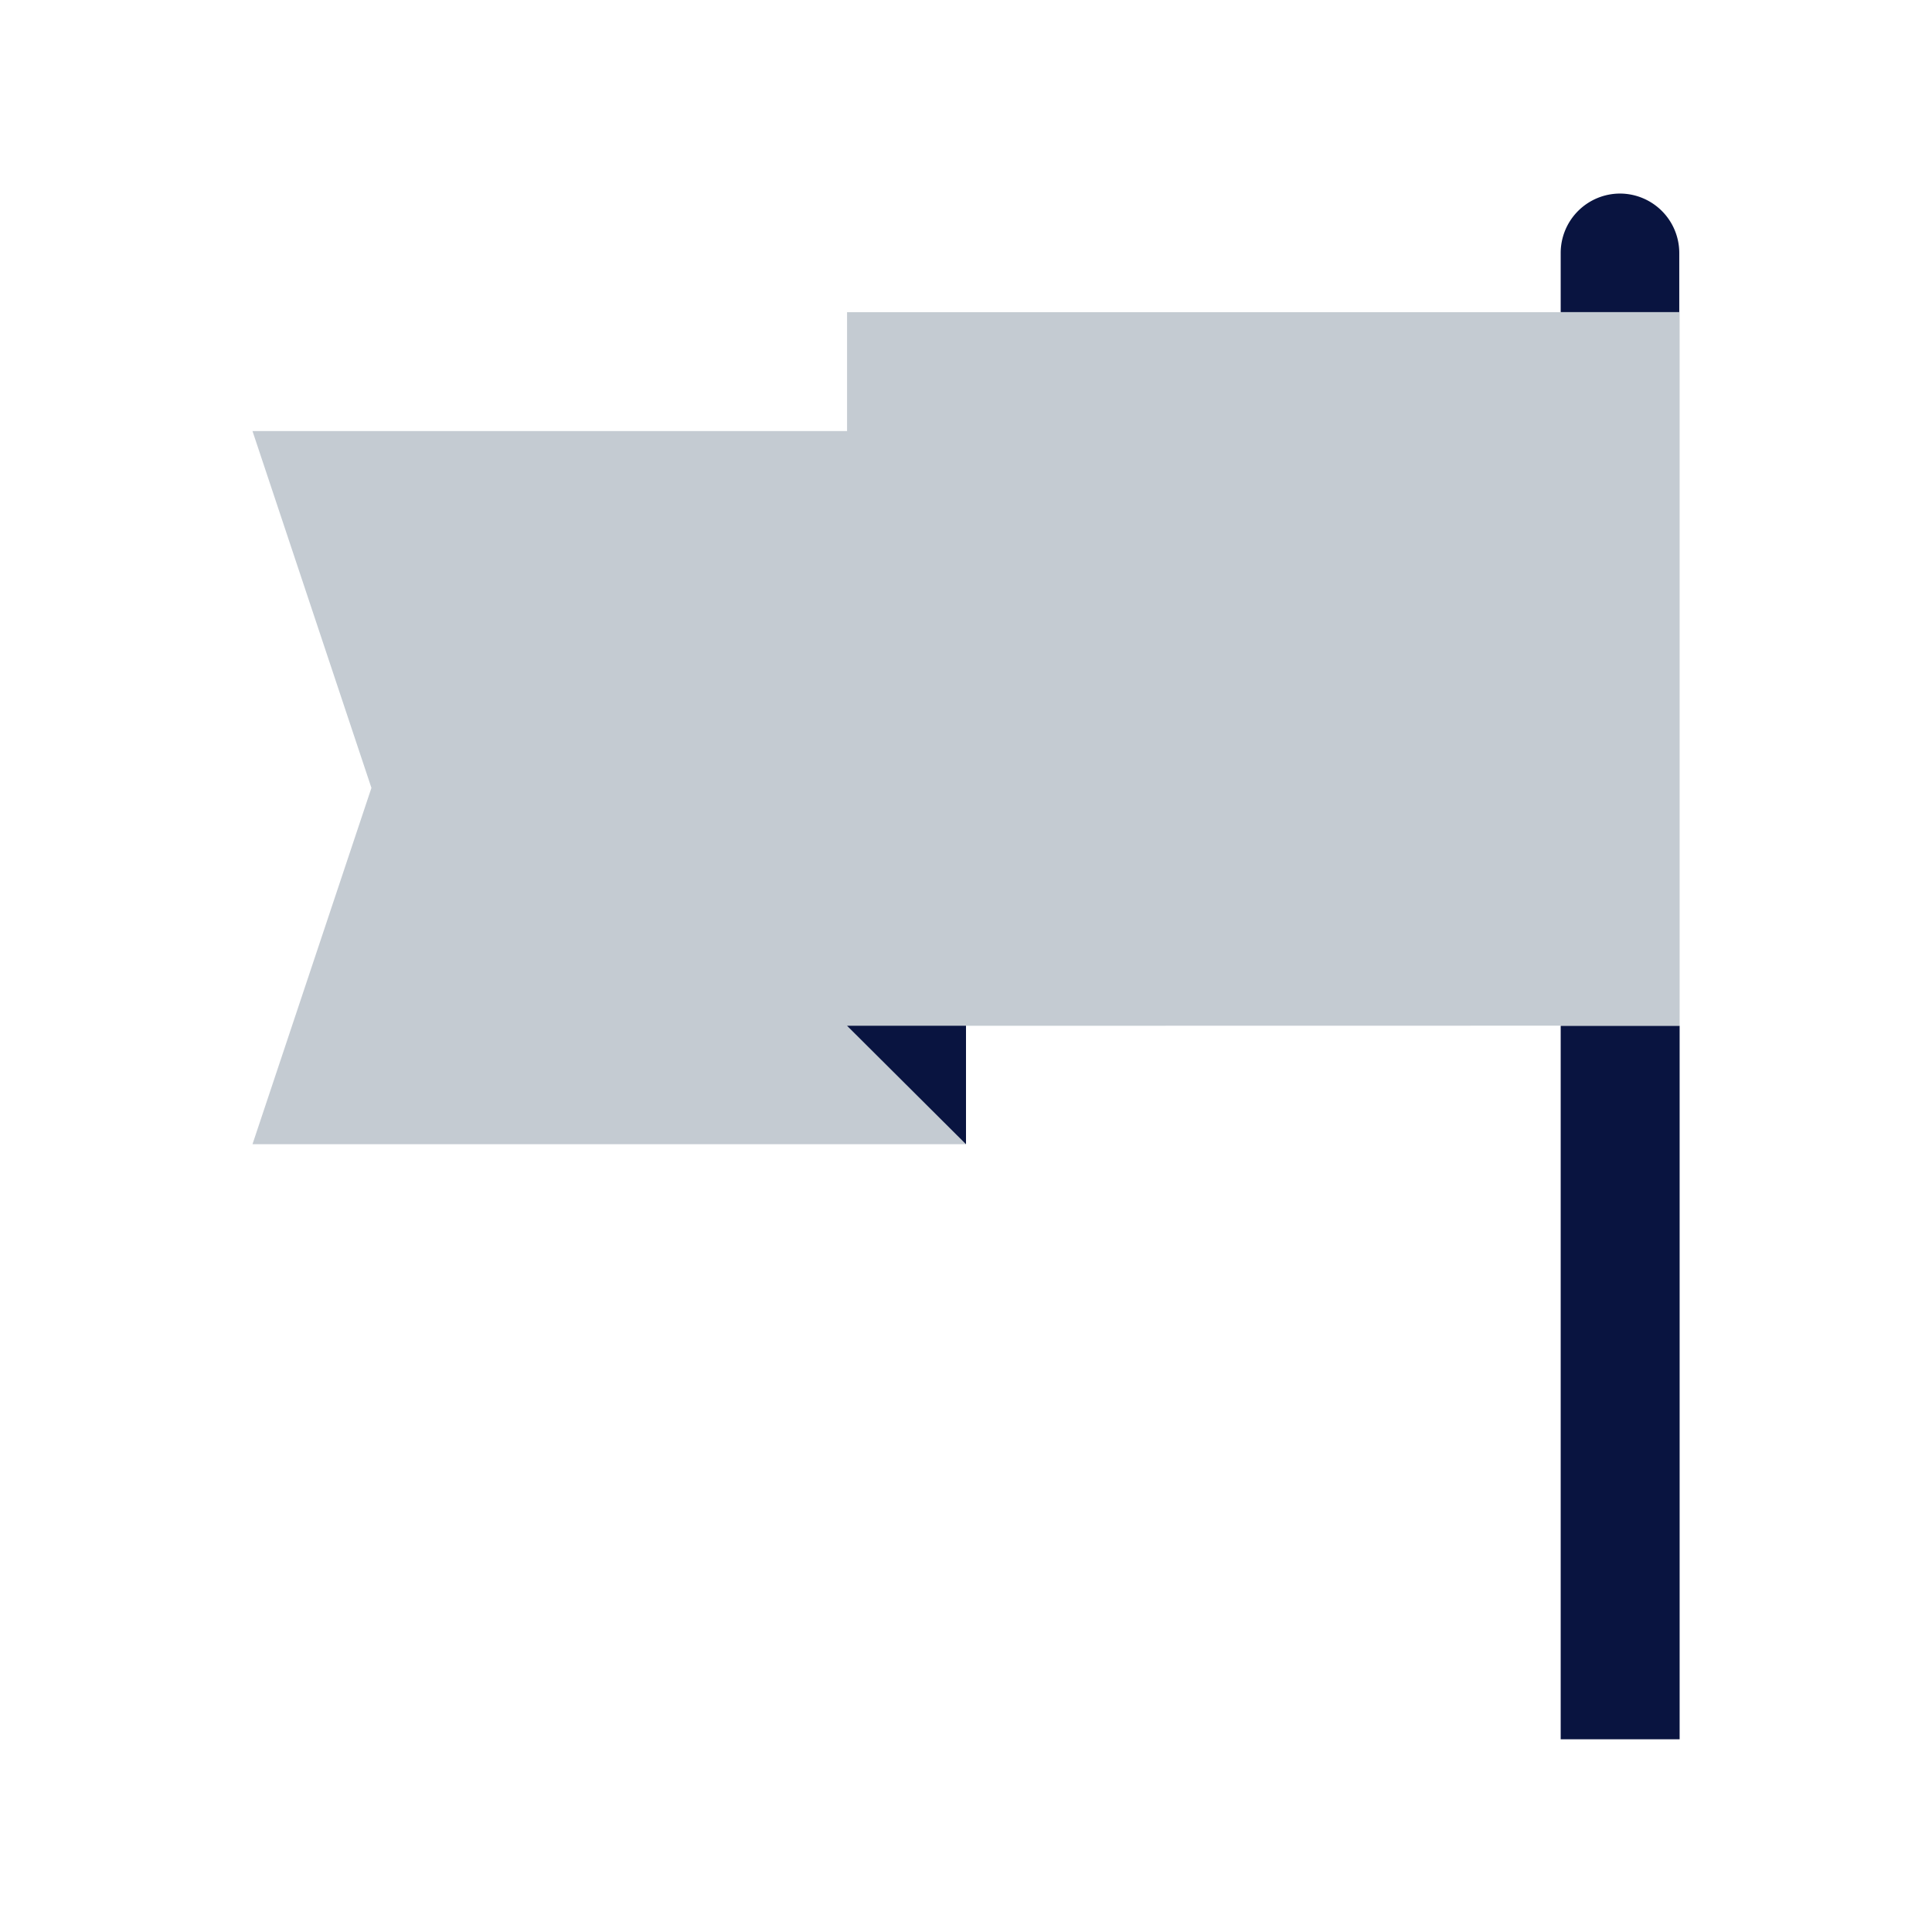 <svg xmlns="http://www.w3.org/2000/svg" viewBox="10272 -5261 16 16"><defs><style>.a{fill:none;}.b{fill:#091440;}.c{fill:#c4cbd2;}</style></defs><g transform="translate(10153 -7083)"><g transform="translate(119 1822)"><rect class="a" width="16" height="16" transform="translate(0 0)"/><g transform="translate(2.091 1.604)"><rect class="b" width="0.985" height="5.909" transform="translate(10.834 6.891)"/><path class="b" d="M364.485,46.281H363.5v-.491a.492.492,0,0,1,.491-.491h0a.492.492,0,0,1,.491.491v.491Z" transform="translate(-352.666 -45.3)"/><path class="c" d="M70.619,78.809V72.9H63.724v.985H58.8l.985,2.955L58.8,79.791h5.909v-.981Z" transform="translate(-58.8 -71.919)"/><path class="b" d="M197.3,239.1h.985v.981Z" transform="translate(-192.376 -232.209)"/></g></g></g></svg>